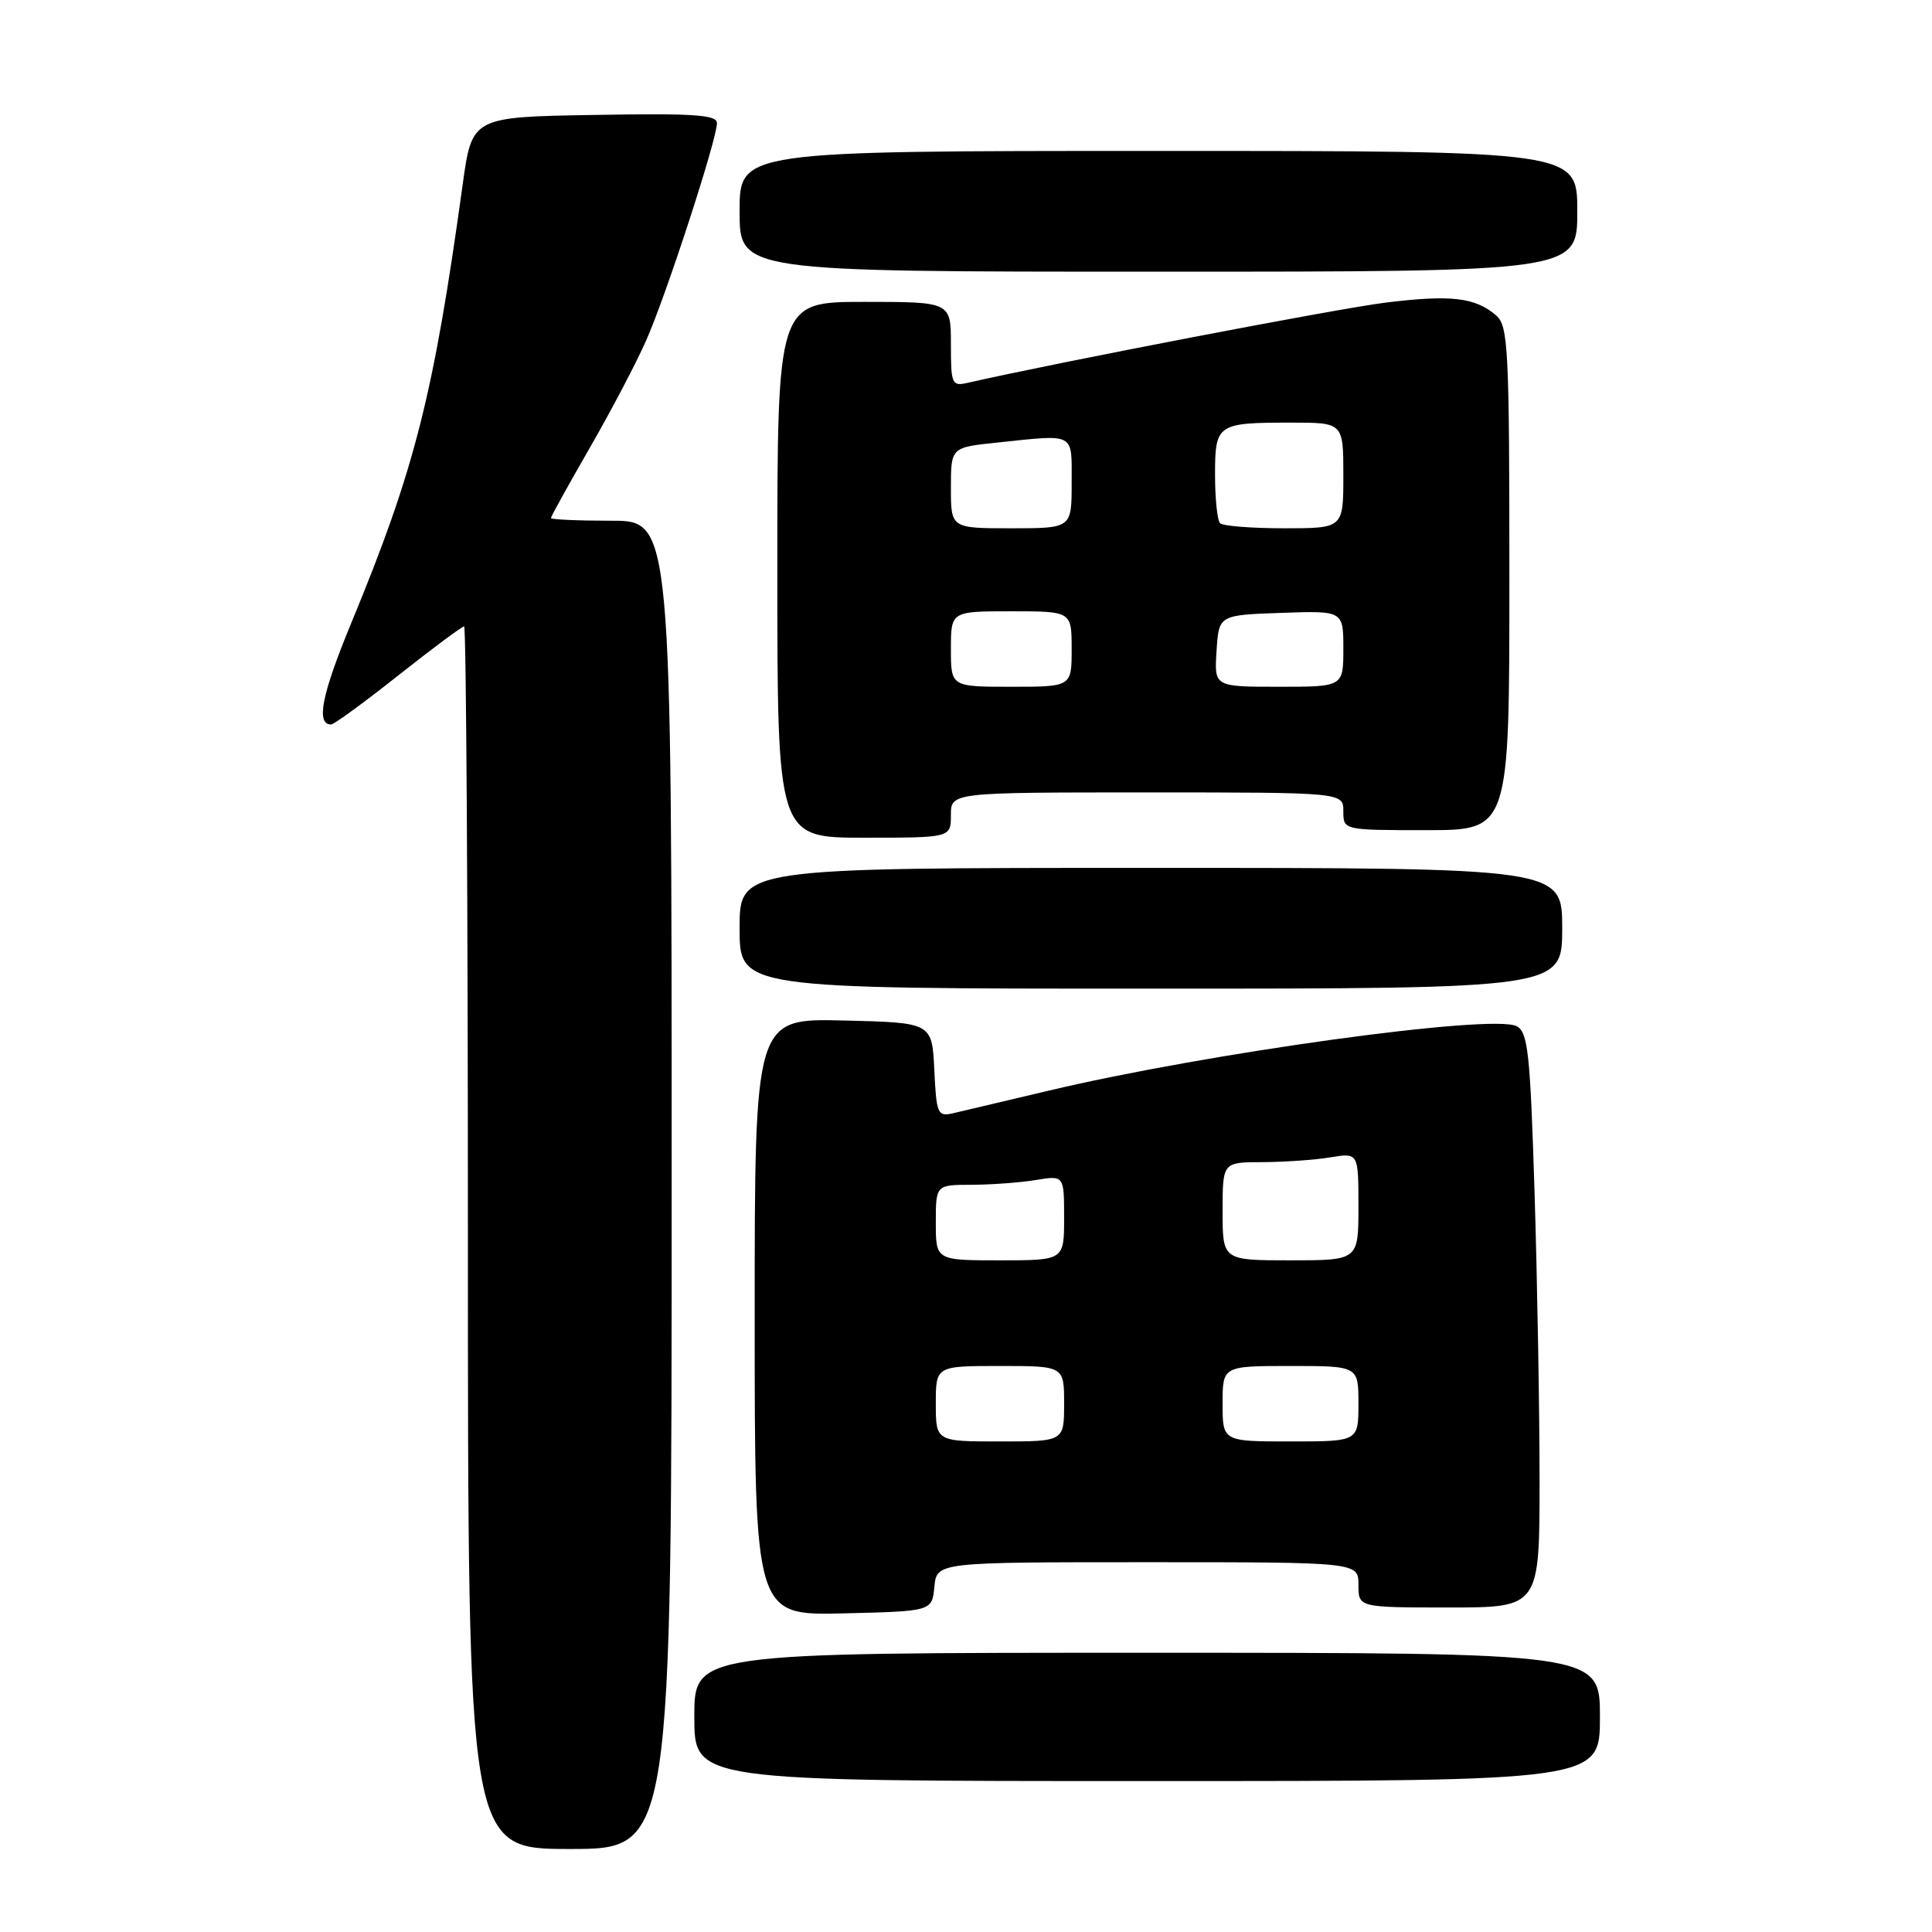 <?xml version="1.0" encoding="UTF-8" standalone="no"?>
<!DOCTYPE svg PUBLIC "-//W3C//DTD SVG 1.1//EN" "http://www.w3.org/Graphics/SVG/1.1/DTD/svg11.dtd" >
<svg xmlns="http://www.w3.org/2000/svg" xmlns:xlink="http://www.w3.org/1999/xlink" version="1.1" viewBox="0 0 256 256">
 <g >
 <path fill="currentColor"
d=" M 89.00 157.00 C 89.00 69.00 89.00 69.00 81.00 69.00 C 76.60 69.00 73.00 68.84 73.00 68.64 C 73.00 68.45 75.30 64.28 78.12 59.39 C 80.94 54.50 84.32 48.07 85.63 45.09 C 88.27 39.13 95.00 18.46 95.00 16.31 C 95.00 15.21 91.92 15.00 78.77 15.23 C 62.54 15.50 62.54 15.50 61.30 24.50 C 57.43 52.50 54.97 62.17 46.52 82.61 C 42.61 92.08 41.84 96.00 43.88 96.00 C 44.25 96.00 48.25 93.08 52.77 89.50 C 57.29 85.92 61.22 83.00 61.50 83.00 C 61.77 83.00 62.00 119.45 62.00 164.00 C 62.00 245.00 62.00 245.00 75.50 245.00 C 89.00 245.00 89.00 245.00 89.00 157.00 Z  M 212.00 227.50 C 212.00 219.00 212.00 219.00 152.00 219.00 C 92.00 219.00 92.00 219.00 92.00 227.50 C 92.00 236.00 92.00 236.00 152.00 236.00 C 212.00 236.00 212.00 236.00 212.00 227.50 Z  M 123.81 210.25 C 124.13 207.00 124.13 207.00 152.06 207.00 C 180.00 207.00 180.00 207.00 180.00 210.00 C 180.00 213.00 180.00 213.00 192.00 213.00 C 204.00 213.00 204.00 213.00 204.00 196.16 C 204.00 186.90 203.70 169.78 203.34 158.11 C 202.76 139.53 202.47 136.78 200.97 135.98 C 197.83 134.30 159.96 139.52 138.86 144.54 C 133.16 145.89 127.51 147.23 126.30 147.51 C 124.23 147.98 124.08 147.63 123.80 141.76 C 123.50 135.50 123.50 135.50 111.75 135.22 C 100.00 134.94 100.00 134.94 100.00 174.50 C 100.00 214.06 100.00 214.06 111.75 213.78 C 123.50 213.50 123.50 213.50 123.81 210.25 Z  M 207.00 123.00 C 207.00 115.00 207.00 115.00 152.50 115.00 C 98.00 115.00 98.00 115.00 98.00 123.00 C 98.00 131.00 98.00 131.00 152.50 131.00 C 207.00 131.00 207.00 131.00 207.00 123.00 Z  M 126.00 108.00 C 126.00 105.00 126.00 105.00 152.00 105.00 C 178.00 105.00 178.00 105.00 178.00 107.50 C 178.00 110.00 178.00 110.00 189.00 110.00 C 200.00 110.00 200.00 110.00 200.00 76.65 C 200.00 46.14 199.85 43.18 198.25 41.80 C 195.48 39.40 192.24 39.03 183.58 40.10 C 177.23 40.89 140.19 48.00 128.25 50.72 C 126.12 51.21 126.00 50.93 126.00 45.62 C 126.00 40.00 126.00 40.00 114.50 40.00 C 103.00 40.00 103.00 40.00 103.00 75.50 C 103.00 111.00 103.00 111.00 114.50 111.00 C 126.00 111.00 126.00 111.00 126.00 108.00 Z  M 209.00 28.00 C 209.00 20.00 209.00 20.00 153.50 20.00 C 98.00 20.00 98.00 20.00 98.00 28.00 C 98.00 36.00 98.00 36.00 153.50 36.00 C 209.00 36.00 209.00 36.00 209.00 28.00 Z  M 124.00 186.00 C 124.00 181.00 124.00 181.00 132.50 181.00 C 141.00 181.00 141.00 181.00 141.00 186.00 C 141.00 191.00 141.00 191.00 132.50 191.00 C 124.00 191.00 124.00 191.00 124.00 186.00 Z  M 162.00 186.00 C 162.00 181.00 162.00 181.00 171.00 181.00 C 180.00 181.00 180.00 181.00 180.00 186.00 C 180.00 191.00 180.00 191.00 171.00 191.00 C 162.00 191.00 162.00 191.00 162.00 186.00 Z  M 124.00 162.00 C 124.00 157.00 124.00 157.00 128.75 156.99 C 131.36 156.98 135.19 156.70 137.25 156.36 C 141.00 155.74 141.00 155.74 141.00 161.37 C 141.00 167.00 141.00 167.00 132.50 167.00 C 124.00 167.00 124.00 167.00 124.00 162.00 Z  M 162.00 160.50 C 162.00 154.00 162.00 154.00 167.25 153.99 C 170.14 153.98 174.19 153.70 176.25 153.36 C 180.00 152.74 180.00 152.74 180.00 159.87 C 180.00 167.00 180.00 167.00 171.00 167.00 C 162.00 167.00 162.00 167.00 162.00 160.50 Z  M 126.00 86.00 C 126.00 81.00 126.00 81.00 134.00 81.00 C 142.00 81.00 142.00 81.00 142.00 86.00 C 142.00 91.00 142.00 91.00 134.00 91.00 C 126.00 91.00 126.00 91.00 126.00 86.00 Z  M 161.20 86.25 C 161.50 81.50 161.50 81.50 169.75 81.21 C 178.00 80.92 178.00 80.92 178.00 85.96 C 178.00 91.00 178.00 91.00 169.45 91.00 C 160.89 91.00 160.89 91.00 161.20 86.25 Z  M 126.00 64.64 C 126.00 59.28 126.00 59.28 132.15 58.64 C 142.61 57.55 142.00 57.22 142.00 64.00 C 142.00 70.00 142.00 70.00 134.00 70.00 C 126.00 70.00 126.00 70.00 126.00 64.64 Z  M 161.67 69.33 C 161.30 68.97 161.00 66.09 161.00 62.94 C 161.00 56.18 161.26 56.00 171.08 56.00 C 178.00 56.00 178.00 56.00 178.00 63.00 C 178.00 70.00 178.00 70.00 170.17 70.00 C 165.86 70.00 162.03 69.70 161.67 69.33 Z "/>
</g>
</svg>